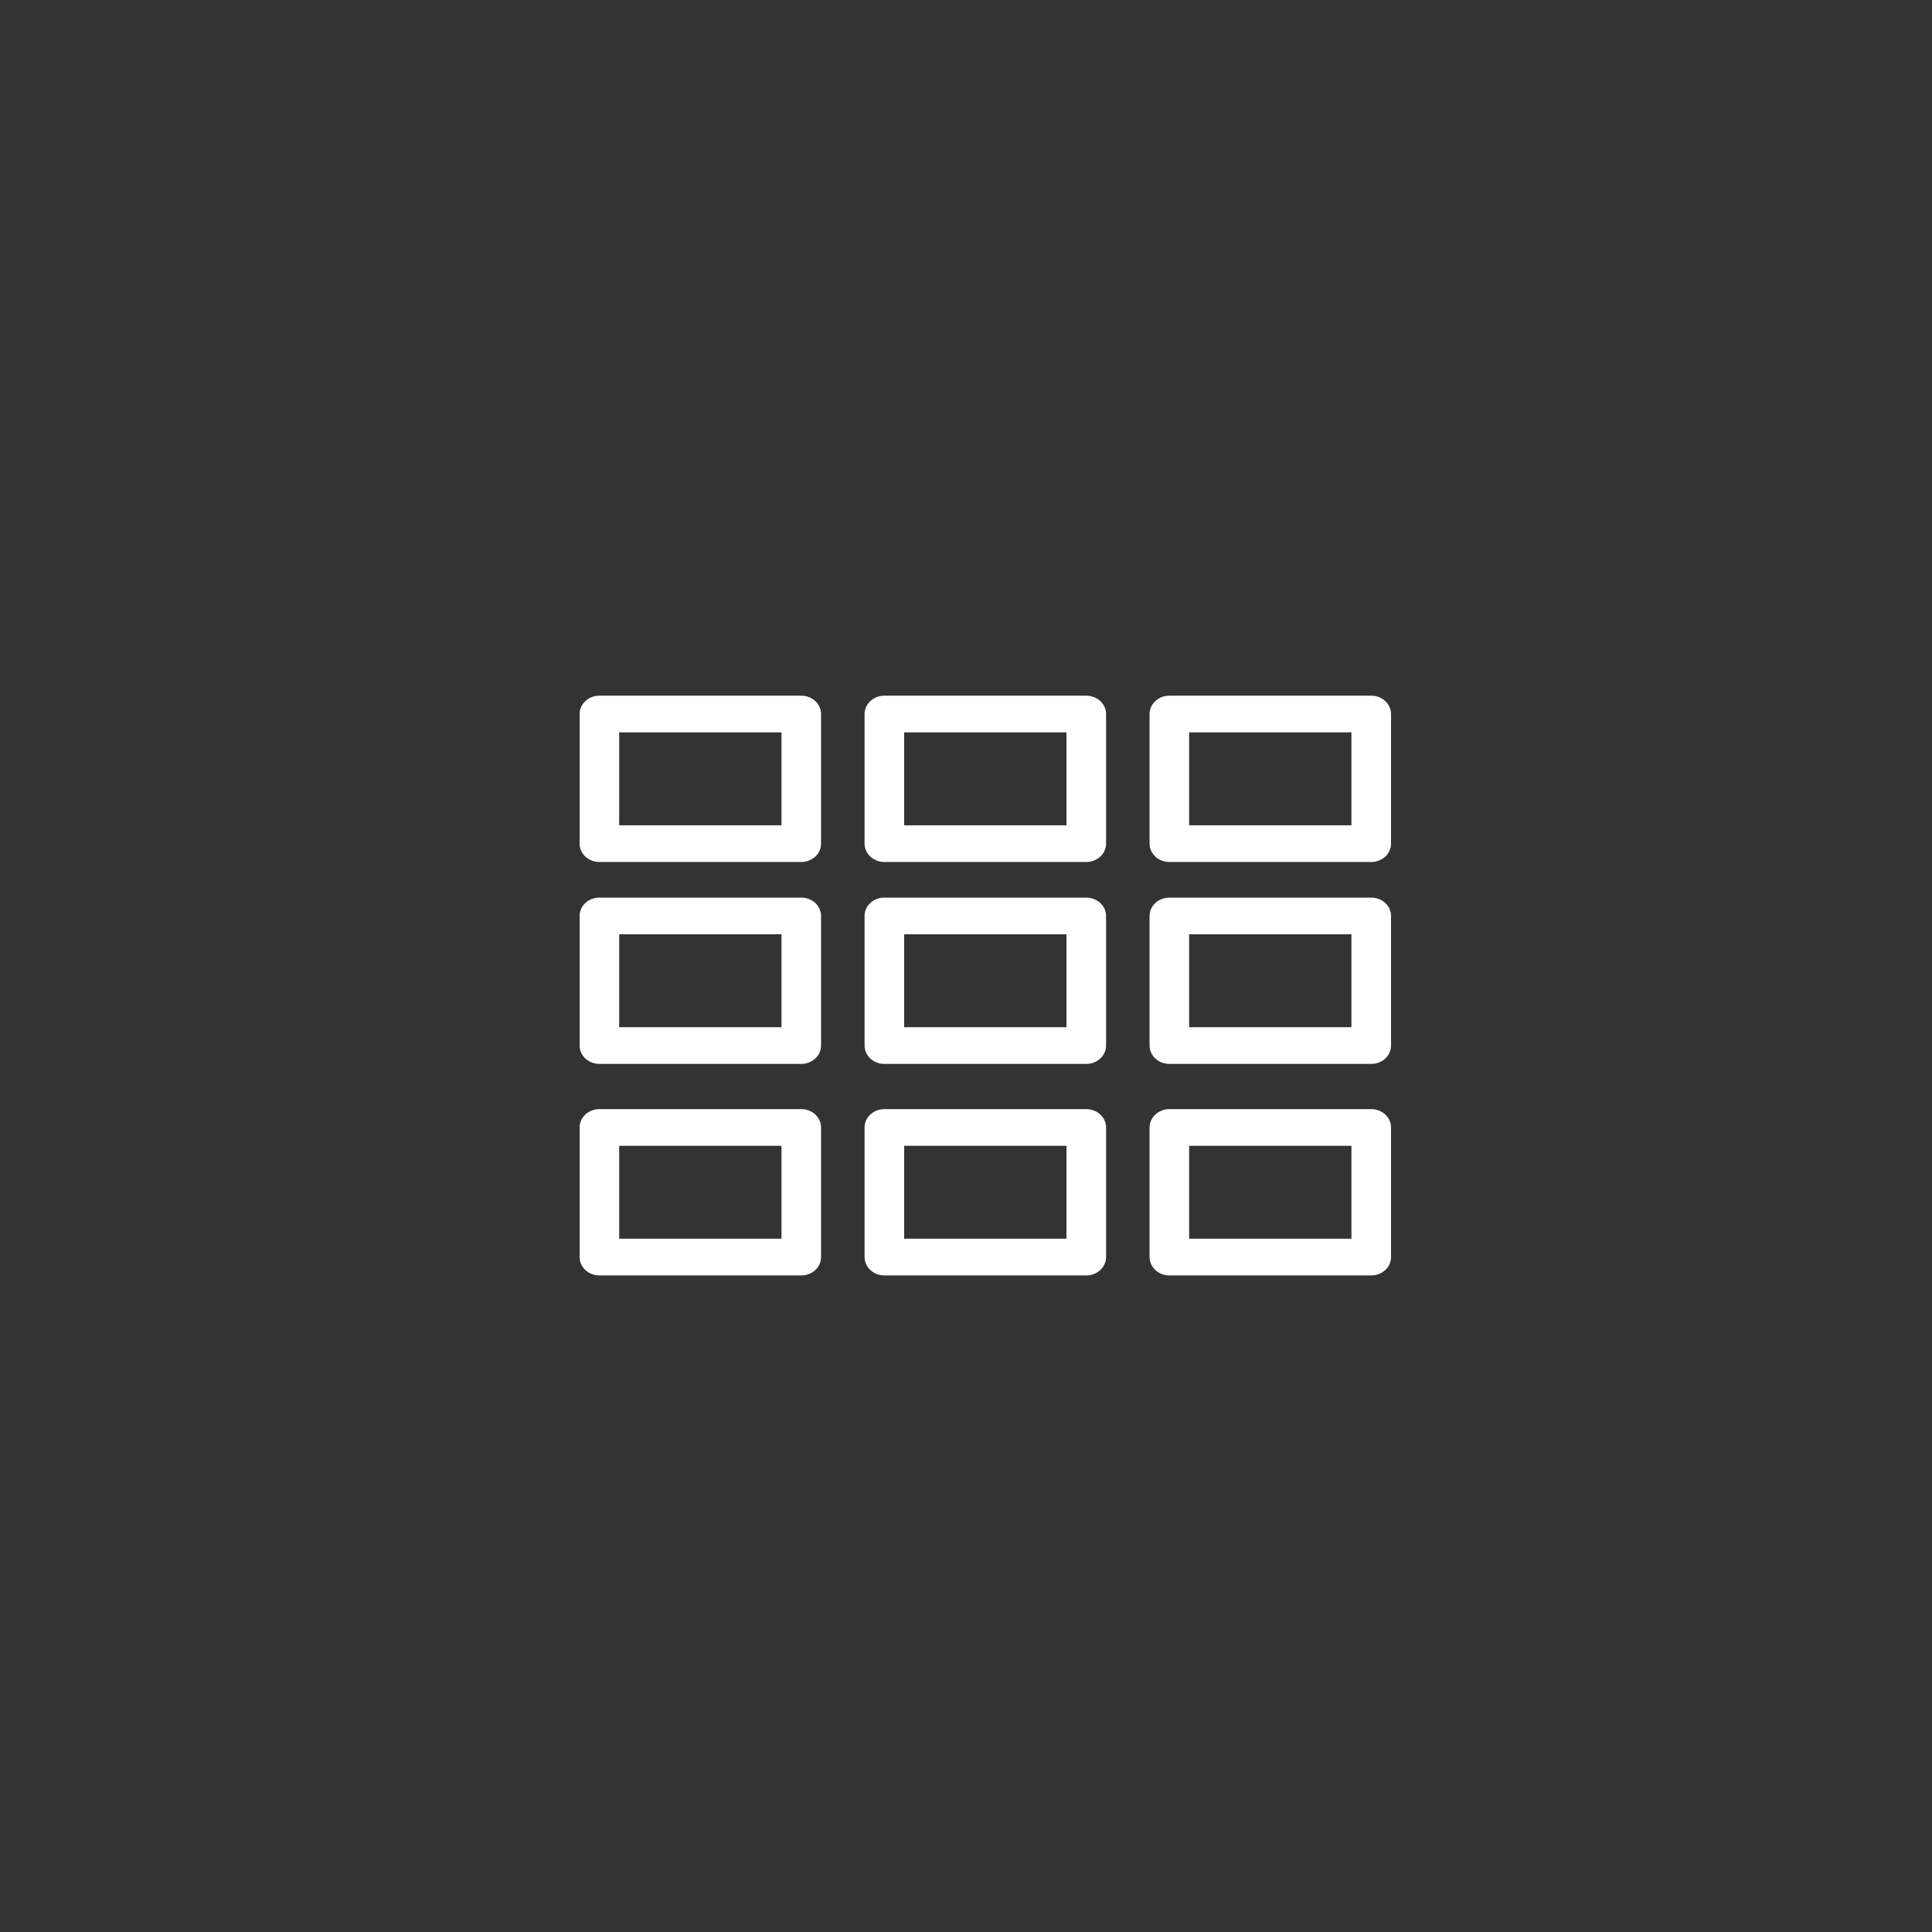 <svg xmlns="http://www.w3.org/2000/svg" xmlns:xlink="http://www.w3.org/1999/xlink" preserveAspectRatio="xMidYMid" width="50" height="50" viewBox="0 0 50 50">
  <rect x="0" y="0" width="50" height="50" fill="#333333" stroke="none"/>
  <defs>
    <style>
      .cls-1 {
        fill: #fff;
        fill-rule: evenodd;
      }
    </style>
  </defs>
  <path d="M35.488,33.008 L30.263,33.008 C29.980,33.008 29.751,32.796 29.751,32.533 L29.751,29.179 C29.751,28.916 29.980,28.704 30.263,28.704 L35.488,28.704 C35.771,28.704 36.000,28.916 36.000,29.179 L36.000,32.533 C36.000,32.796 35.771,33.008 35.488,33.008 ZM34.975,29.653 L30.775,29.653 L30.775,32.058 L34.975,32.058 L34.975,29.653 ZM35.488,27.534 L30.263,27.534 C29.980,27.534 29.751,27.322 29.751,27.059 L29.751,23.704 C29.751,23.442 29.980,23.230 30.263,23.230 L35.488,23.230 C35.771,23.230 36.000,23.442 36.000,23.704 L36.000,27.059 C36.000,27.322 35.771,27.534 35.488,27.534 ZM34.975,24.179 L30.775,24.179 L30.775,26.584 L34.975,26.584 L34.975,24.179 ZM35.488,22.308 L30.263,22.308 C29.980,22.308 29.751,22.096 29.751,21.833 L29.751,18.479 C29.751,18.217 29.980,18.004 30.263,18.004 L35.488,18.004 C35.771,18.004 36.000,18.217 36.000,18.479 L36.000,21.833 C36.000,22.096 35.771,22.308 35.488,22.308 ZM34.975,18.954 L30.775,18.954 L30.775,21.359 L34.975,21.359 L34.975,18.954 ZM28.112,33.008 L22.888,33.008 C22.604,33.008 22.375,32.796 22.375,32.533 L22.375,29.179 C22.375,28.916 22.604,28.704 22.888,28.704 L28.112,28.704 C28.395,28.704 28.625,28.916 28.625,29.179 L28.625,32.533 C28.625,32.796 28.395,33.008 28.112,33.008 ZM27.600,29.653 L23.400,29.653 L23.400,32.058 L27.600,32.058 L27.600,29.653 ZM28.112,27.534 L22.888,27.534 C22.604,27.534 22.375,27.322 22.375,27.059 L22.375,23.704 C22.375,23.442 22.604,23.230 22.888,23.230 L28.112,23.230 C28.395,23.230 28.625,23.442 28.625,23.704 L28.625,27.059 C28.625,27.322 28.395,27.534 28.112,27.534 ZM27.600,24.179 L23.400,24.179 L23.400,26.584 L27.600,26.584 L27.600,24.179 ZM28.112,22.308 L22.888,22.308 C22.604,22.308 22.375,22.096 22.375,21.833 L22.375,18.479 C22.375,18.217 22.604,18.004 22.888,18.004 L28.112,18.004 C28.395,18.004 28.625,18.217 28.625,18.479 L28.625,21.833 C28.625,22.096 28.395,22.308 28.112,22.308 ZM27.600,18.954 L23.400,18.954 L23.400,21.359 L27.600,21.359 L27.600,18.954 ZM20.737,33.008 L15.512,33.008 C15.229,33.008 15.000,32.796 15.000,32.533 L15.000,29.179 C15.000,28.916 15.229,28.704 15.512,28.704 L20.737,28.704 C21.020,28.704 21.249,28.916 21.249,29.179 L21.249,32.533 C21.249,32.796 21.020,33.008 20.737,33.008 ZM20.225,29.653 L16.024,29.653 L16.024,32.058 L20.225,32.058 L20.225,29.653 ZM20.737,27.534 L15.512,27.534 C15.229,27.534 15.000,27.322 15.000,27.059 L15.000,23.704 C15.000,23.442 15.229,23.230 15.512,23.230 L20.737,23.230 C21.020,23.230 21.249,23.442 21.249,23.704 L21.249,27.059 C21.249,27.322 21.020,27.534 20.737,27.534 ZM20.225,24.179 L16.024,24.179 L16.024,26.584 L20.225,26.584 L20.225,24.179 ZM20.737,22.308 L15.512,22.308 C15.229,22.308 15.000,22.096 15.000,21.833 L15.000,18.479 C15.000,18.217 15.229,18.004 15.512,18.004 L20.737,18.004 C21.020,18.004 21.249,18.217 21.249,18.479 L21.249,21.833 C21.249,22.096 21.020,22.308 20.737,22.308 ZM20.225,18.954 L16.024,18.954 L16.024,21.359 L20.225,21.359 L20.225,18.954 Z" class="cls-1"/>
</svg>
